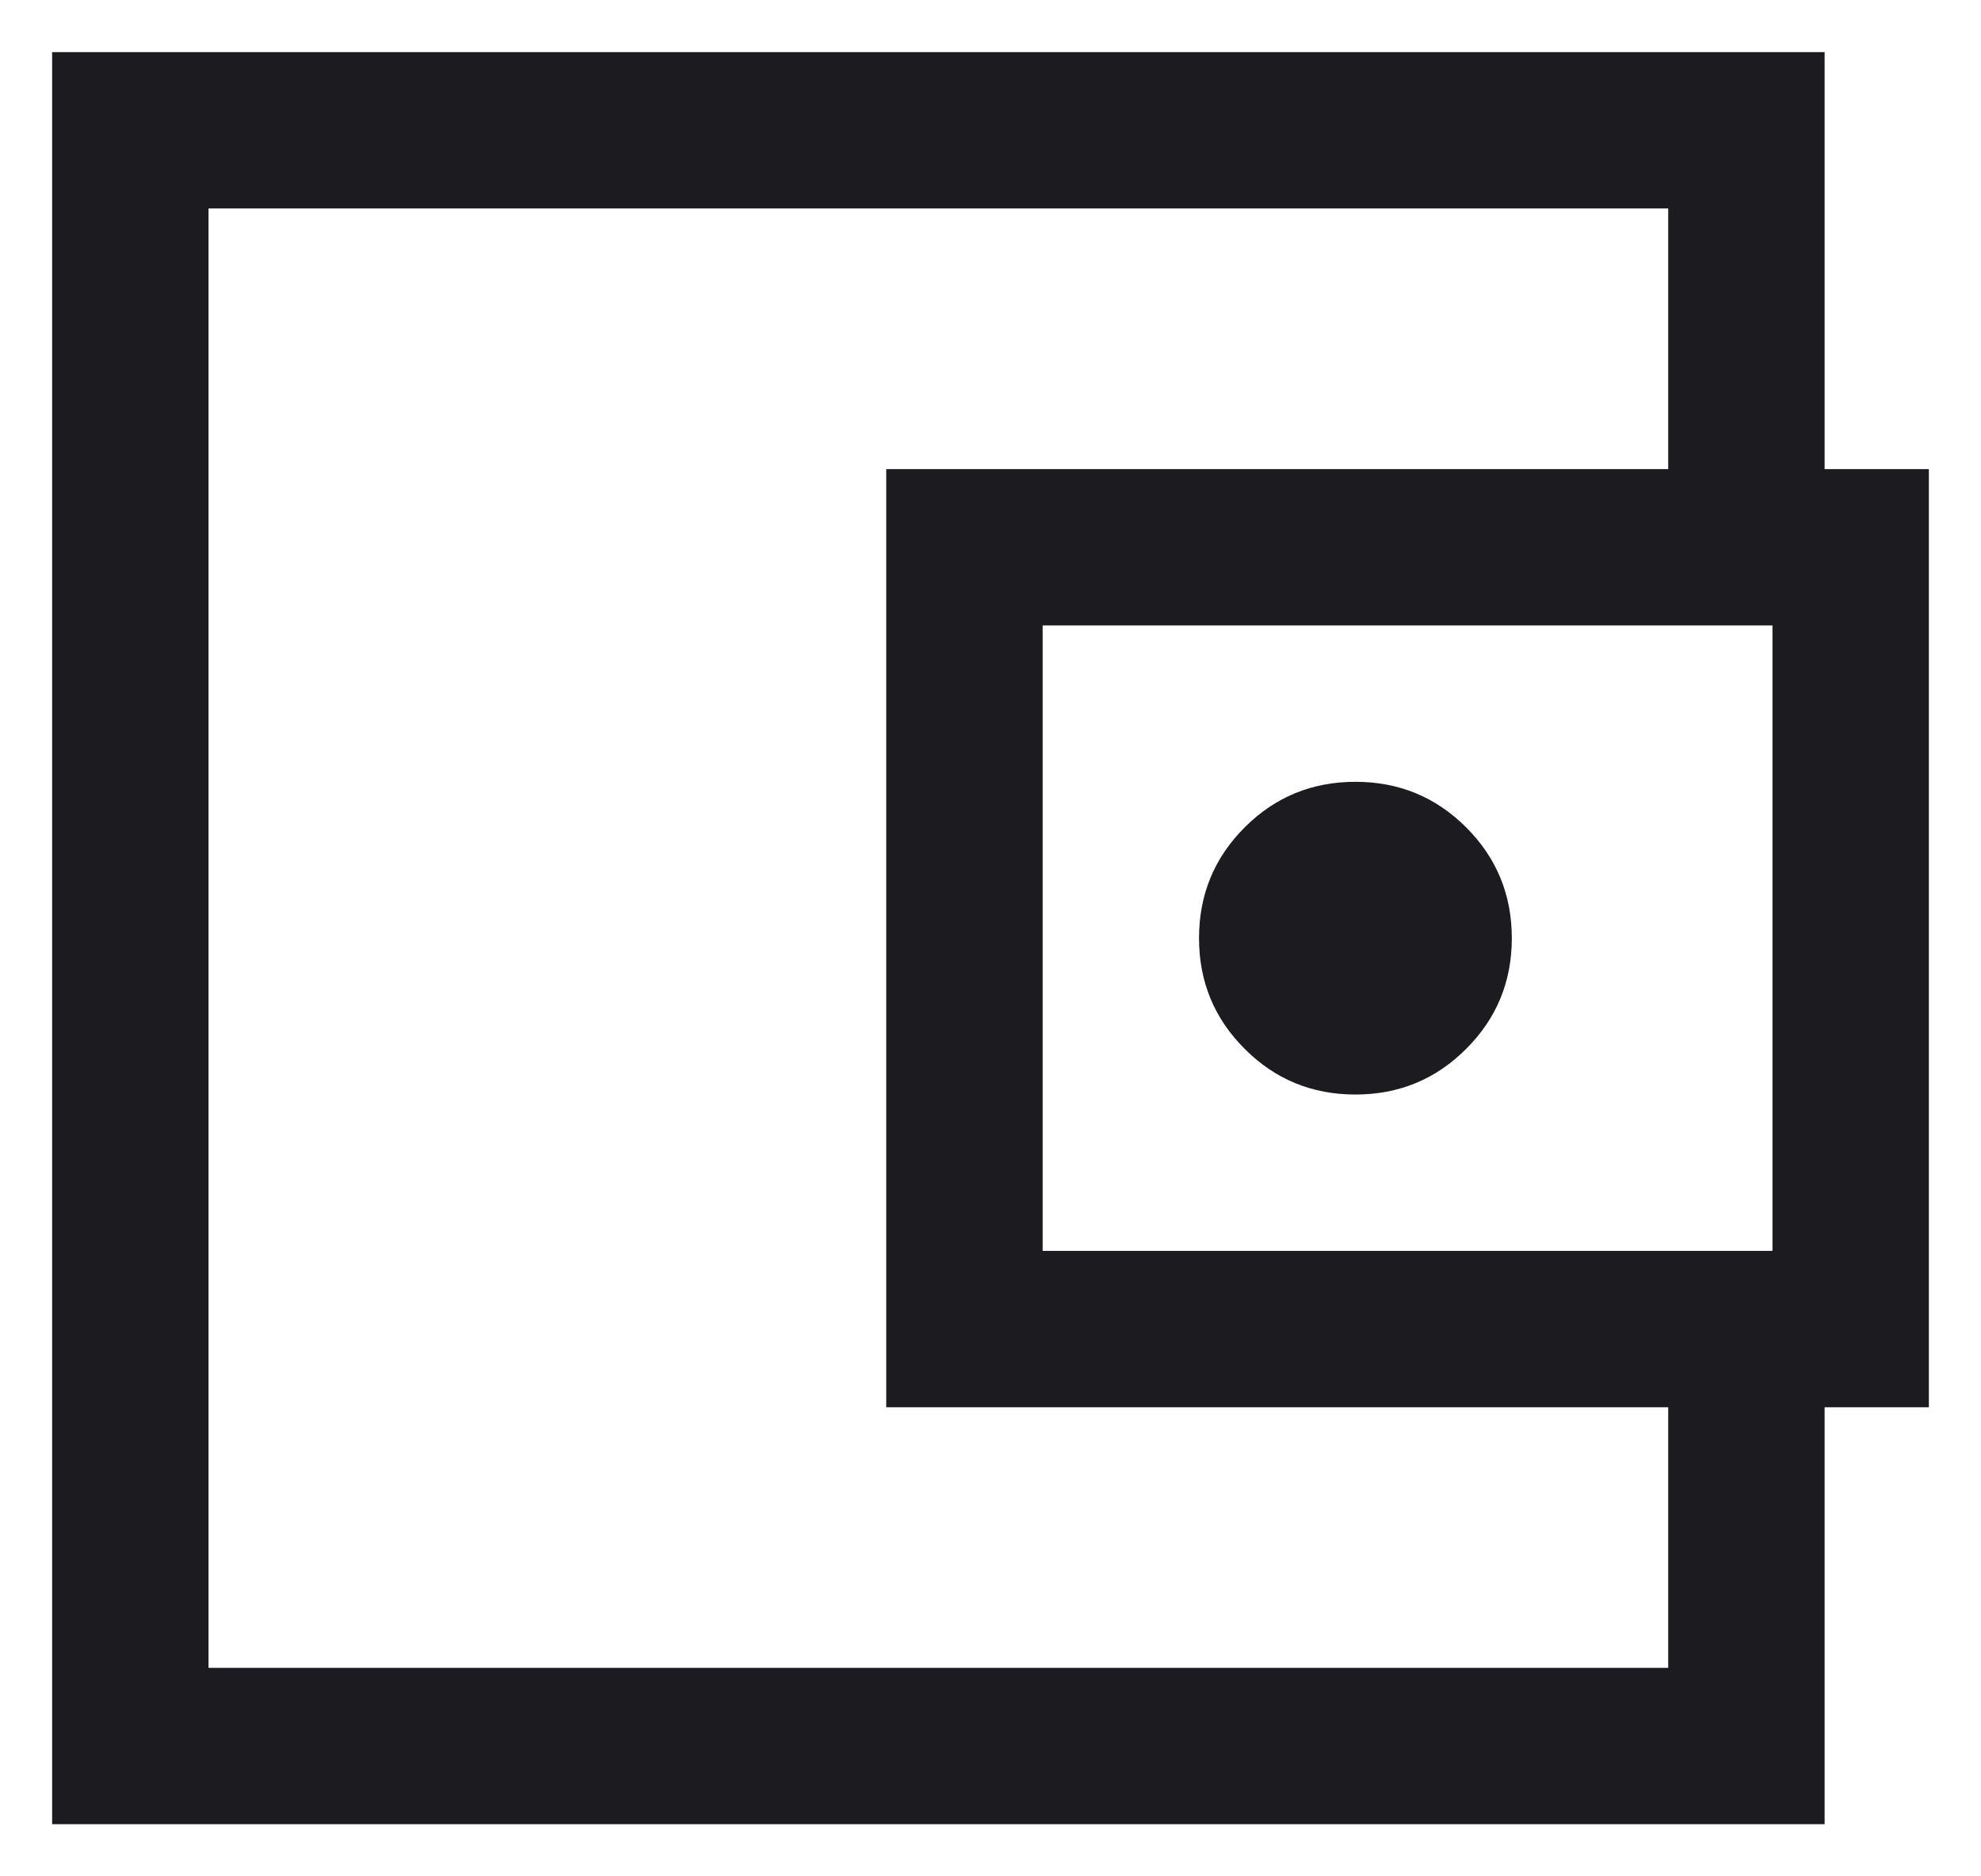 <svg width="19" height="18" viewBox="0 0 19 18" fill="none" xmlns="http://www.w3.org/2000/svg">
<path d="M17.5 5.029H16V2H2V16H16V12.971H17.5V17.5H0.5V0.5H17.5V5.029ZM8.5 13.5V4.5H18.5V13.5H8.5ZM13 10.5C13.417 10.5 13.771 10.354 14.062 10.062C14.354 9.771 14.5 9.417 14.5 9C14.5 8.583 14.354 8.229 14.062 7.937C13.771 7.646 13.417 7.5 13 7.5C12.583 7.5 12.229 7.646 11.938 7.937C11.646 8.229 11.5 8.583 11.5 9C11.5 9.417 11.646 9.771 11.938 10.062C12.229 10.354 12.583 10.5 13 10.5ZM17 12V6H10V12H17Z" fill="#1C1B1F"/>
</svg>
